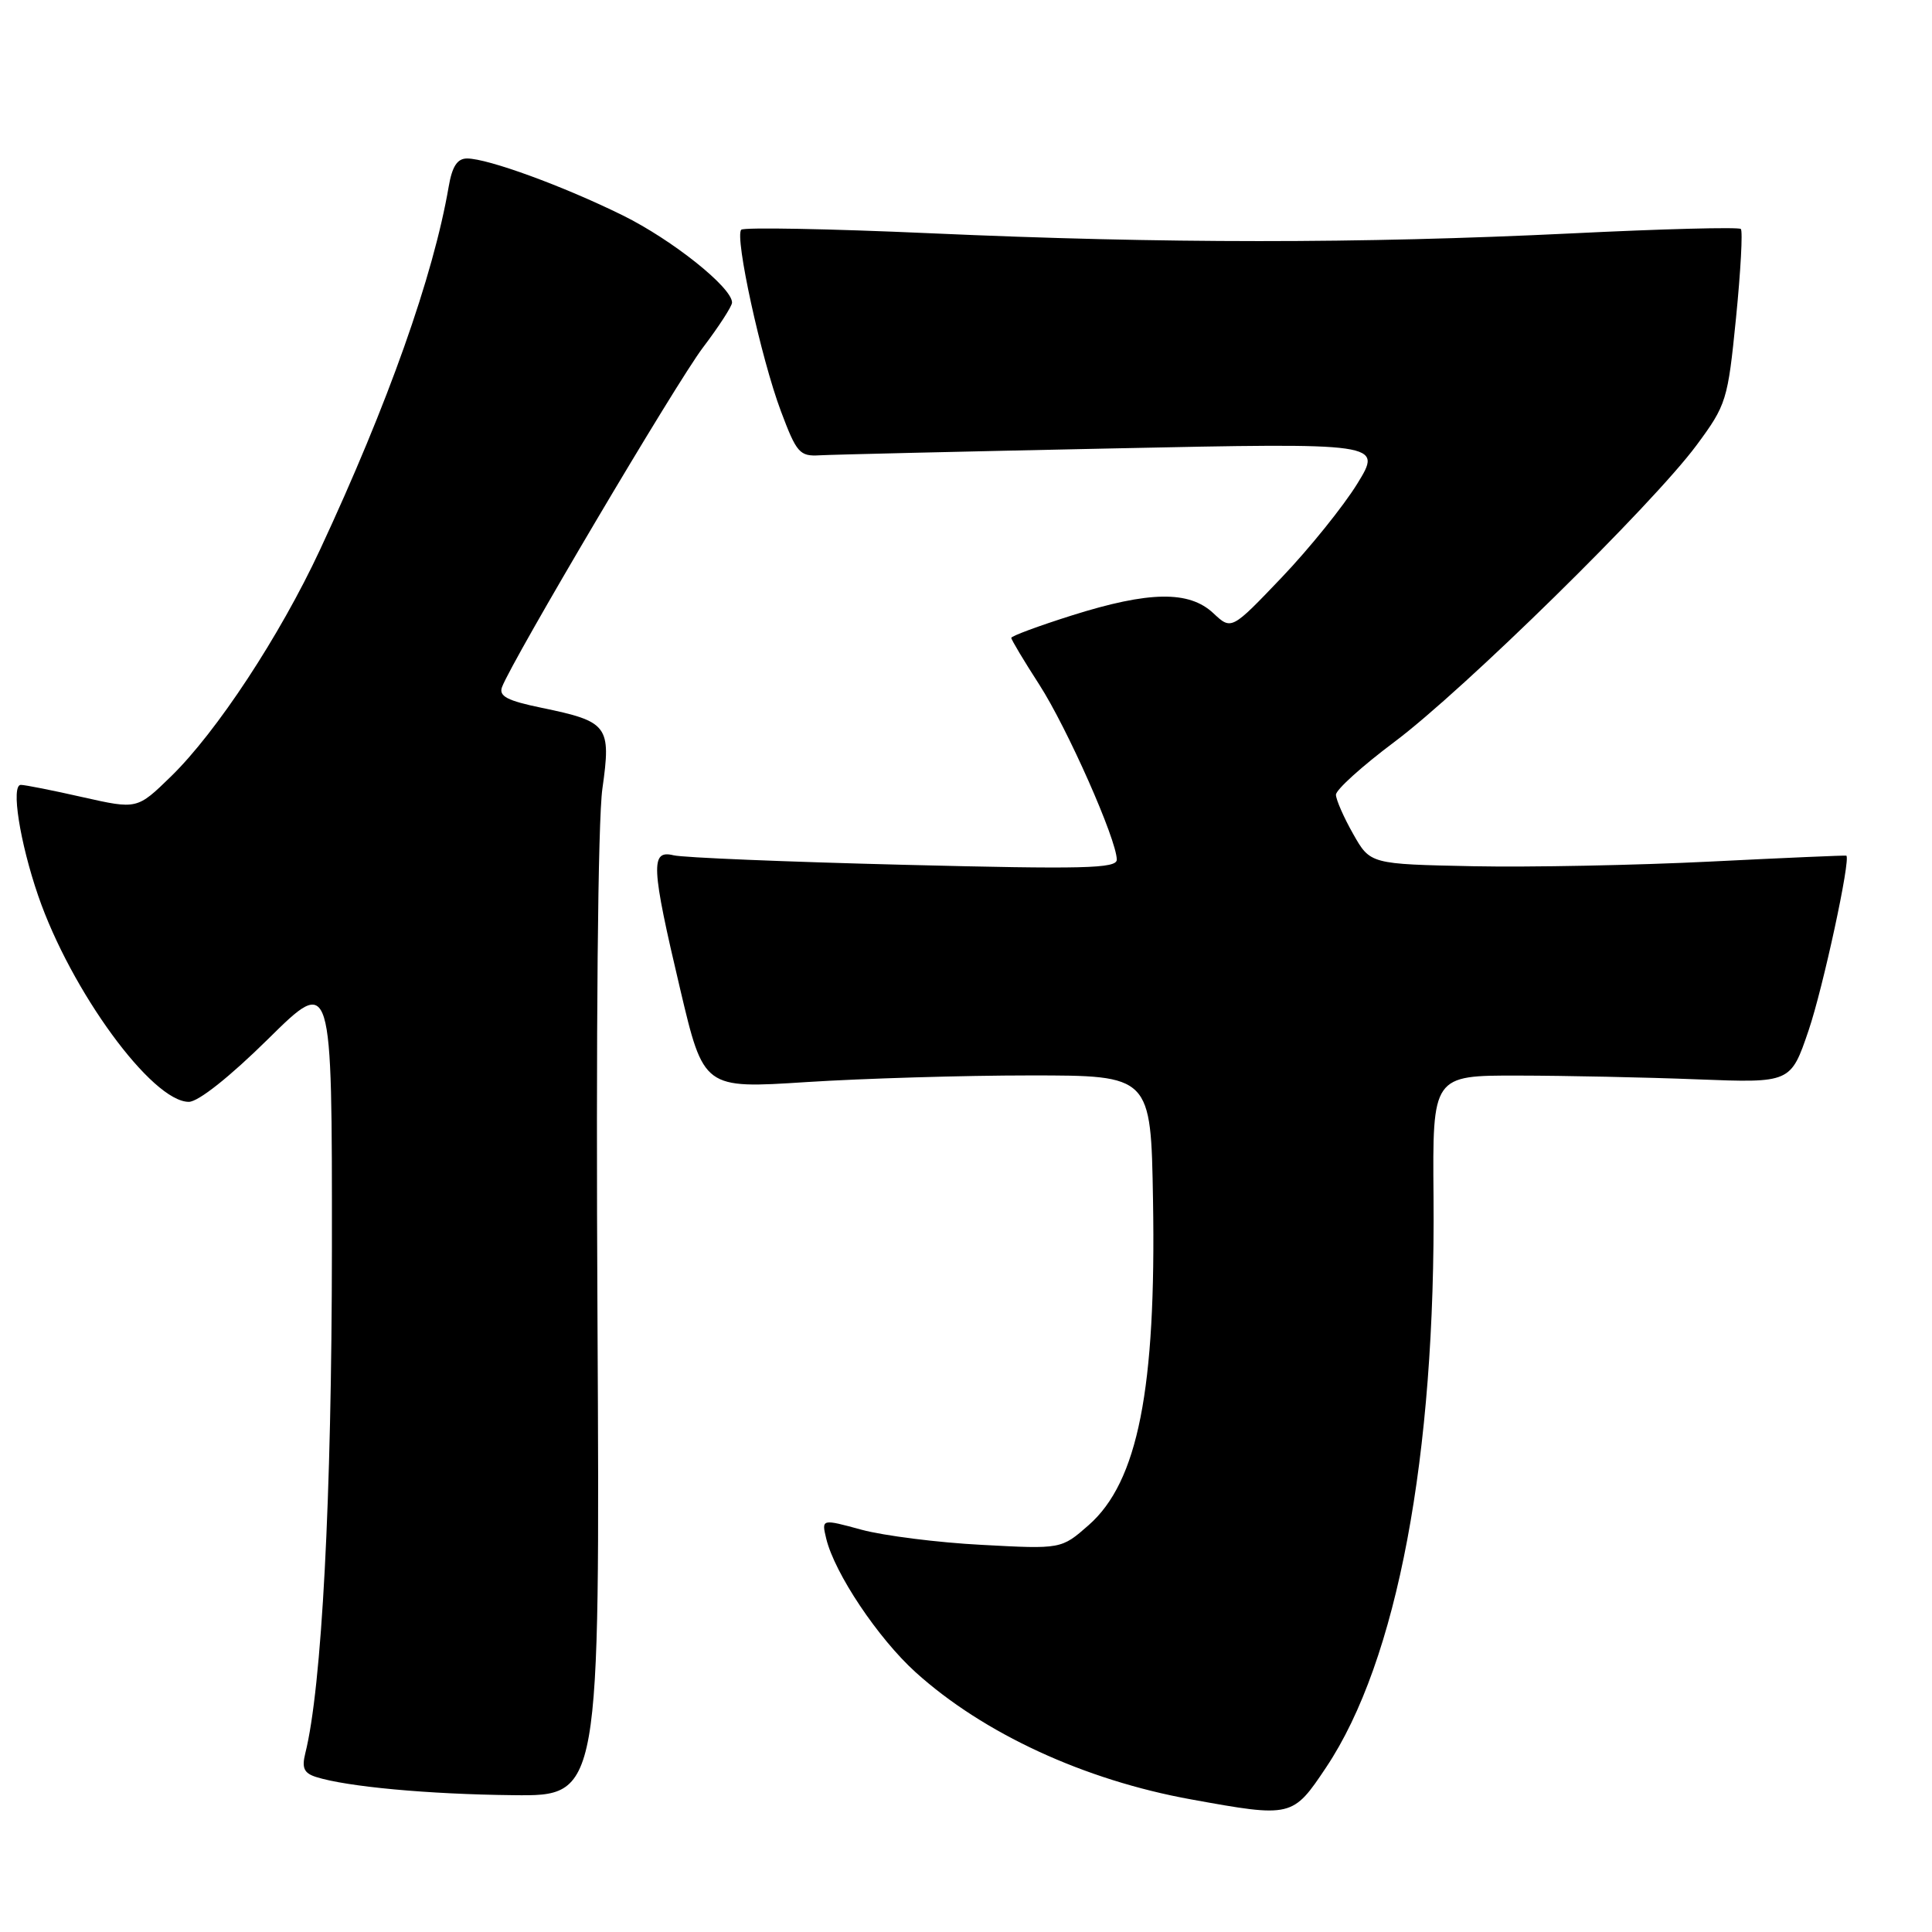<?xml version="1.0" encoding="UTF-8" standalone="no"?>
<!DOCTYPE svg PUBLIC "-//W3C//DTD SVG 1.1//EN" "http://www.w3.org/Graphics/SVG/1.1/DTD/svg11.dtd" >
<svg xmlns="http://www.w3.org/2000/svg" xmlns:xlink="http://www.w3.org/1999/xlink" version="1.1" viewBox="0 0 256 256">
 <g >
 <path fill="currentColor"
d=" M 175.73 234.17 C 185.13 220.09 190.24 192.97 189.95 158.61 C 189.81 142.50 189.81 142.50 201.16 142.52 C 207.40 142.53 218.08 142.75 224.89 143.02 C 237.28 143.50 237.28 143.50 239.65 136.53 C 241.57 130.87 245.25 113.84 244.65 113.38 C 244.57 113.32 236.48 113.67 226.68 114.16 C 216.88 114.65 202.72 114.93 195.21 114.78 C 181.56 114.50 181.56 114.50 179.30 110.50 C 178.05 108.30 177.03 105.96 177.02 105.31 C 177.01 104.65 180.49 101.51 184.75 98.32 C 193.91 91.47 218.99 66.85 224.81 58.98 C 228.76 53.64 228.94 53.06 230.03 42.14 C 230.65 35.92 230.94 30.61 230.67 30.34 C 230.40 30.07 220.27 30.33 208.16 30.93 C 180.14 32.29 154.25 32.29 123.31 30.91 C 109.86 30.31 98.56 30.10 98.22 30.44 C 97.32 31.35 100.85 47.51 103.48 54.50 C 105.55 60.02 105.96 60.49 108.62 60.33 C 110.20 60.24 127.63 59.83 147.34 59.42 C 183.18 58.67 183.18 58.67 179.85 64.09 C 178.02 67.06 173.52 72.65 169.85 76.50 C 163.17 83.50 163.17 83.50 160.77 81.25 C 157.56 78.24 152.26 78.32 142.05 81.54 C 137.62 82.94 134.00 84.28 134.00 84.52 C 134.00 84.76 135.67 87.56 137.72 90.73 C 141.41 96.47 147.95 111.22 147.98 113.90 C 148.00 115.09 143.65 115.19 119.75 114.59 C 104.21 114.20 90.49 113.64 89.25 113.33 C 86.17 112.58 86.27 114.74 90.12 131.04 C 93.24 144.26 93.24 144.26 106.87 143.38 C 114.37 142.90 127.70 142.50 136.50 142.50 C 152.50 142.50 152.50 142.50 152.78 159.00 C 153.21 184.06 150.78 196.36 144.25 202.09 C 140.63 205.27 140.63 205.27 130.06 204.70 C 124.25 204.40 117.10 203.49 114.17 202.70 C 108.85 201.25 108.85 201.25 109.48 203.88 C 110.60 208.49 116.35 217.08 121.32 221.58 C 130.31 229.70 143.67 235.87 157.83 238.43 C 171.17 240.85 171.29 240.82 175.73 234.17 Z  M 79.17 174.75 C 78.96 136.57 79.22 108.73 79.82 104.50 C 81.00 96.16 80.58 95.61 71.78 93.79 C 67.21 92.85 66.07 92.25 66.52 91.04 C 67.87 87.46 89.58 50.76 93.13 46.07 C 95.26 43.26 97.00 40.57 97.00 40.09 C 97.00 38.10 89.10 31.79 82.52 28.54 C 74.66 24.66 64.65 21.00 61.89 21.00 C 60.59 21.00 59.91 22.05 59.45 24.75 C 57.41 36.60 51.44 53.45 42.39 72.87 C 37.08 84.26 28.72 96.97 22.66 102.88 C 18.17 107.25 18.17 107.25 10.96 105.63 C 7.00 104.73 3.31 104.00 2.76 104.00 C 1.43 104.00 2.62 111.59 5.06 118.69 C 9.40 131.30 20.14 146.00 25.02 146.00 C 26.27 146.00 30.43 142.70 35.54 137.66 C 44.00 129.31 44.00 129.31 43.98 165.41 C 43.96 198.50 42.64 223.62 40.45 232.33 C 39.97 234.27 40.28 234.95 41.88 235.46 C 45.95 236.75 56.72 237.75 68.00 237.87 C 79.50 238.00 79.50 238.00 79.17 174.75 Z "/>
</g>
</svg>